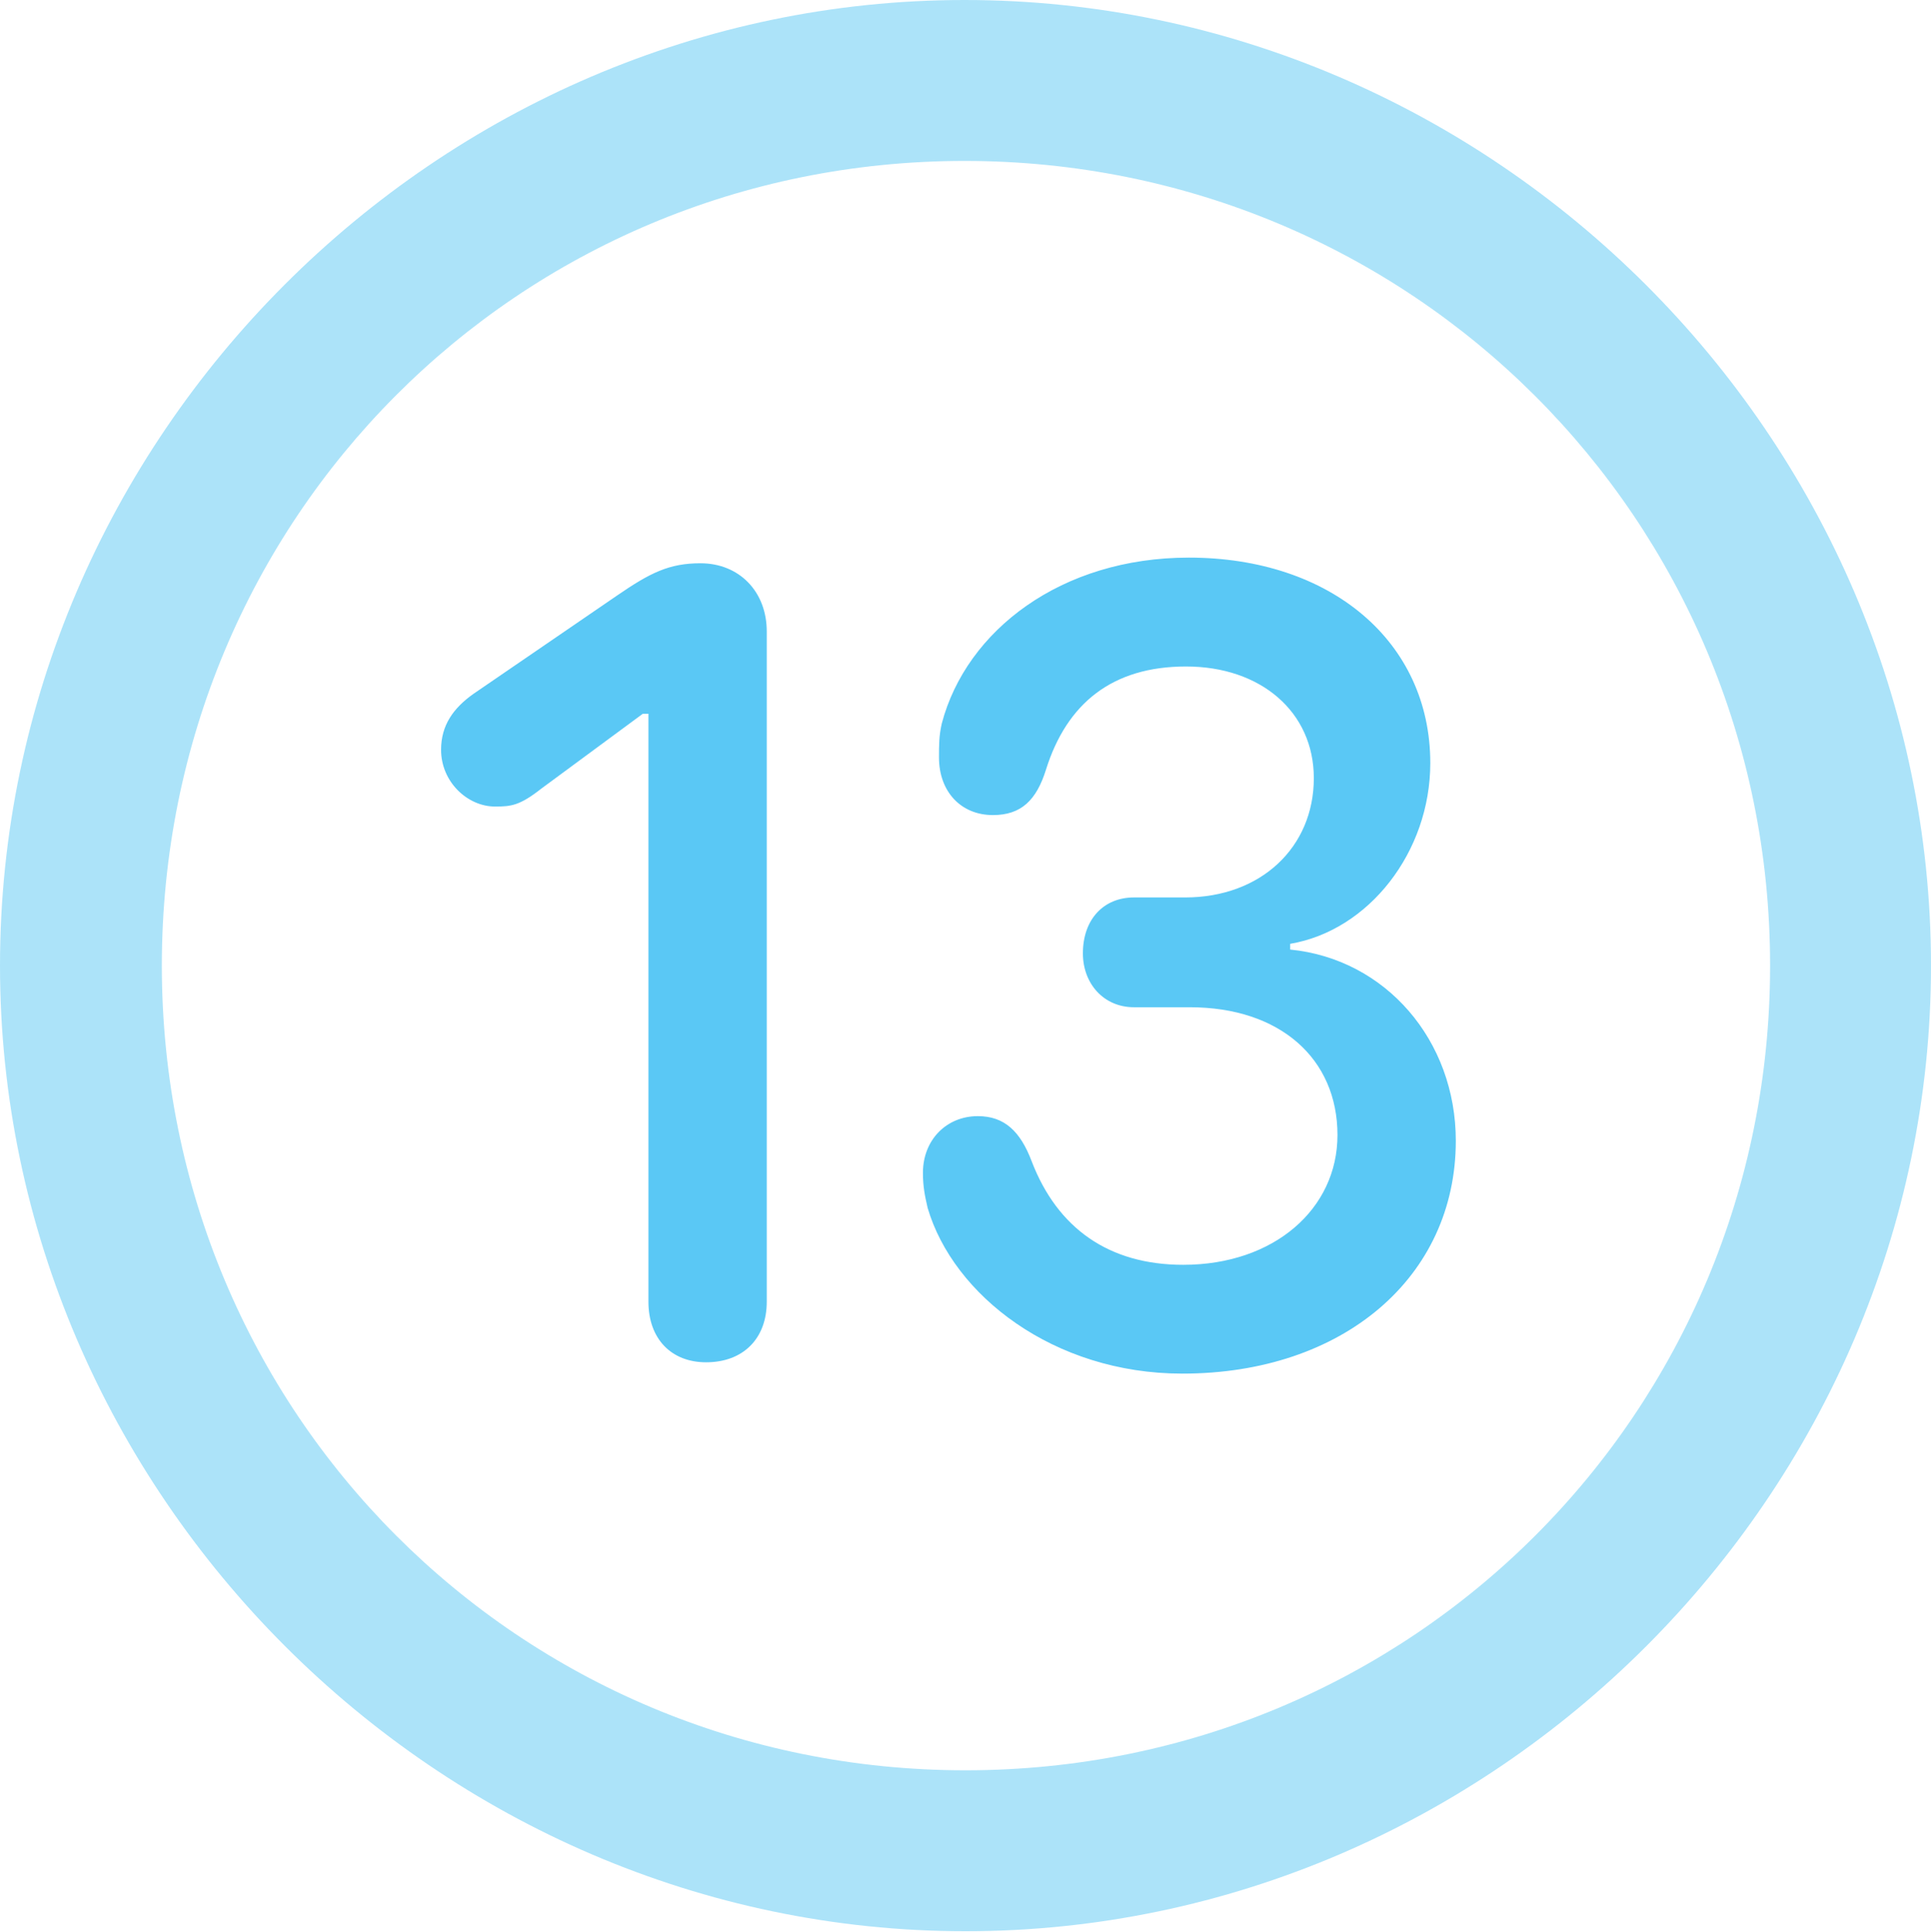 <?xml version="1.0" encoding="UTF-8"?>
<!--Generator: Apple Native CoreSVG 175.5-->
<!DOCTYPE svg
PUBLIC "-//W3C//DTD SVG 1.1//EN"
       "http://www.w3.org/Graphics/SVG/1.1/DTD/svg11.dtd">
<svg version="1.1" xmlns="http://www.w3.org/2000/svg" xmlns:xlink="http://www.w3.org/1999/xlink" width="24.902" height="24.915">
 <g>
  <rect height="24.915" opacity="0" width="24.902" x="0" y="0"/>
  <path d="M12.451 24.902C19.263 24.902 24.902 19.25 24.902 12.451C24.902 5.64 19.25 0 12.439 0C5.64 0 0 5.64 0 12.451C0 19.25 5.652 24.902 12.451 24.902ZM12.451 22.827C6.689 22.827 2.087 18.213 2.087 12.451C2.087 6.689 6.677 2.075 12.439 2.075C18.201 2.075 22.827 6.689 22.827 12.451C22.827 18.213 18.213 22.827 12.451 22.827Z" fill="#5ac8f5" fill-opacity="0.5"/>
  <path d="M9.106 17.566C9.583 17.566 9.888 17.261 9.888 16.785L9.888 8.142C9.888 7.629 9.534 7.263 9.033 7.263C8.63 7.263 8.386 7.385 7.959 7.678L6.104 8.948C5.847 9.131 5.688 9.351 5.688 9.668C5.688 10.083 6.03 10.4 6.384 10.4C6.592 10.4 6.702 10.388 6.982 10.168L8.289 9.204L8.362 9.204L8.362 16.785C8.362 17.261 8.655 17.566 9.106 17.566ZM15.247 17.712C17.322 17.712 18.774 16.467 18.774 14.71C18.774 13.415 17.871 12.366 16.638 12.244L16.638 12.17C17.651 11.999 18.445 10.986 18.445 9.839C18.445 8.276 17.163 7.19 15.332 7.19C13.684 7.19 12.463 8.13 12.146 9.326C12.109 9.485 12.109 9.607 12.109 9.766C12.109 10.205 12.39 10.51 12.805 10.51C13.171 10.51 13.367 10.315 13.489 9.924C13.757 9.07 14.343 8.594 15.295 8.594C16.26 8.594 16.943 9.18 16.943 10.034C16.943 10.925 16.26 11.572 15.283 11.572L14.624 11.572C14.233 11.572 13.965 11.853 13.965 12.293C13.965 12.683 14.233 12.988 14.624 12.988L15.344 12.988C16.504 12.988 17.248 13.648 17.248 14.636C17.248 15.588 16.431 16.309 15.259 16.309C14.294 16.309 13.635 15.832 13.306 14.978C13.159 14.587 12.952 14.392 12.61 14.392C12.207 14.392 11.902 14.697 11.902 15.124C11.902 15.295 11.926 15.418 11.963 15.576C12.293 16.699 13.586 17.712 15.247 17.712Z" fill="#5ac8f5"/>
 </g>
</svg>
